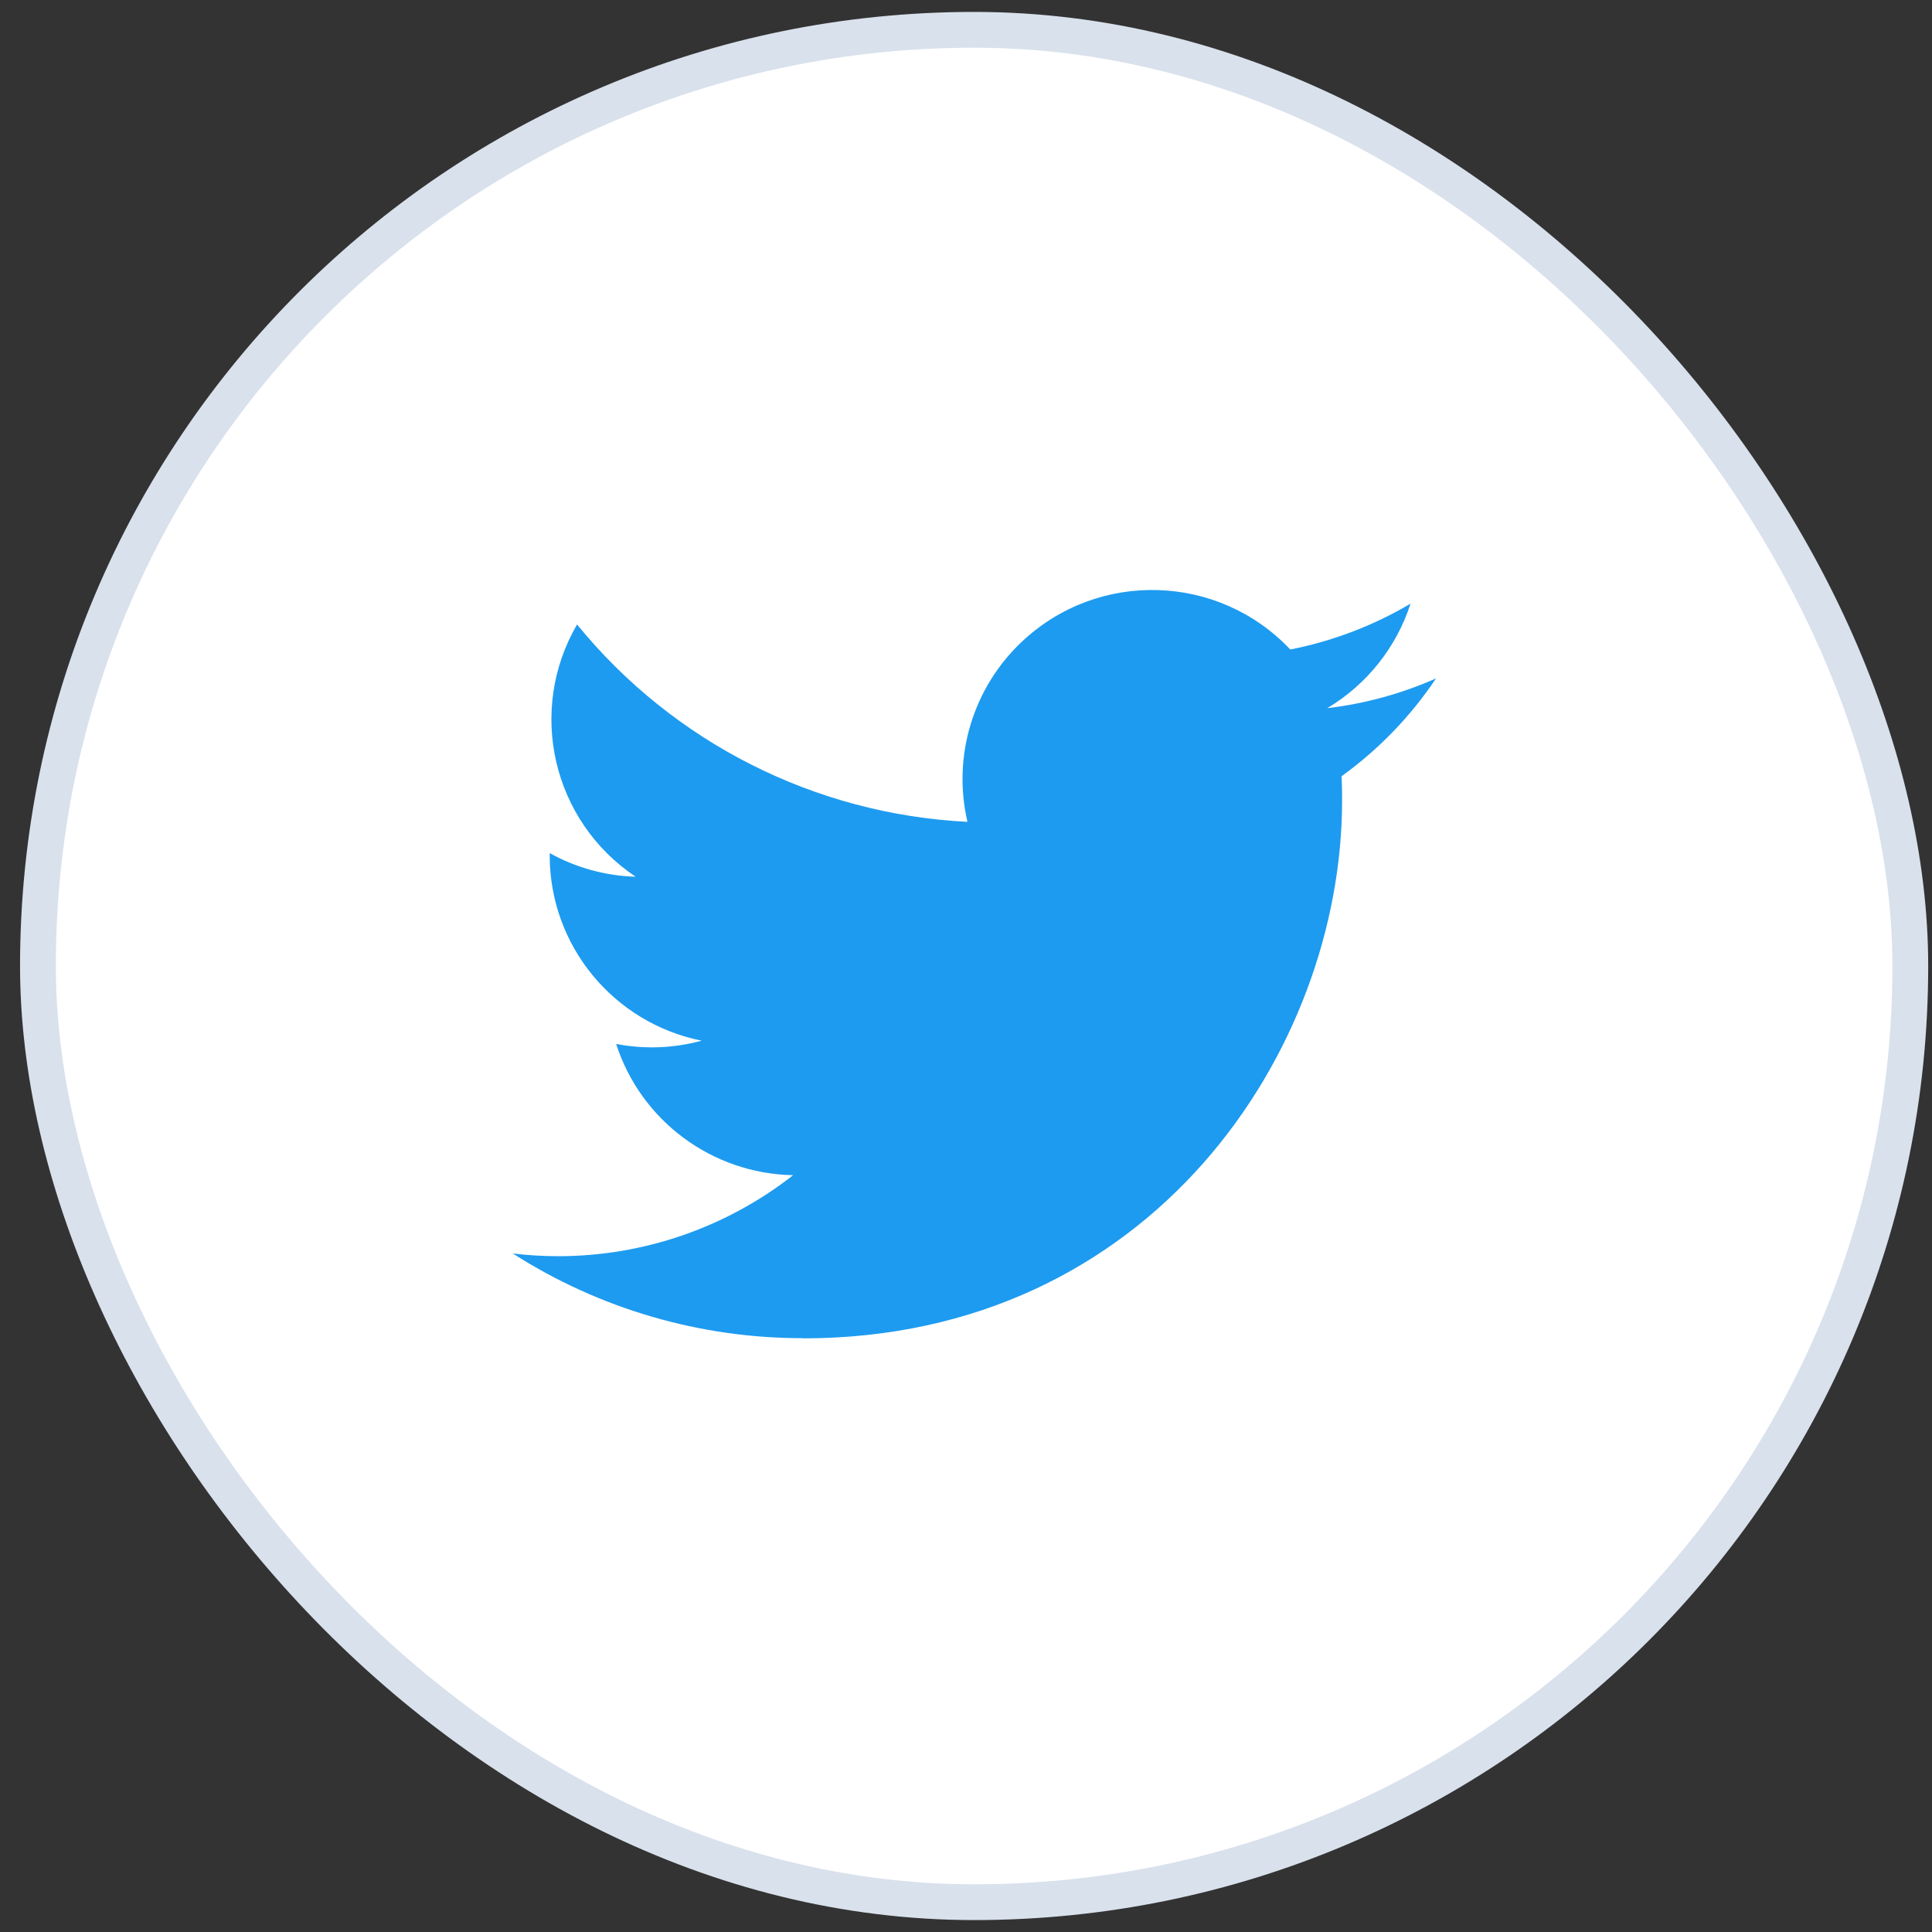 <svg width="44" height="44" viewBox="0 0 44 44" fill="none" xmlns="http://www.w3.org/2000/svg">
<rect x="0" y="0" width="44" height="44" fill="#333333" stroke="none"/>
<rect x="0.864" y="0.679" width="42.642" height="42.642" rx="21.321" fill="white"/>
<rect x="0.864" y="0.679" width="42.642" height="42.642" rx="21.321" stroke="#D9E1EC" stroke-width="0.815"/>
<g clip-path="url(#clip0_5009_6542)">
<path d="M30.552 17.679C30.565 17.864 30.565 18.049 30.565 18.236C30.565 23.922 26.226 30.48 18.291 30.48V30.476C15.947 30.48 13.651 29.81 11.678 28.547C12.019 28.588 12.361 28.608 12.705 28.609C14.647 28.611 16.534 27.961 18.063 26.764C16.217 26.729 14.598 25.528 14.032 23.775C14.679 23.9 15.345 23.874 15.98 23.701C13.967 23.296 12.519 21.532 12.519 19.483C12.519 19.465 12.519 19.447 12.519 19.429C13.119 19.762 13.79 19.947 14.477 19.967C12.582 18.703 11.998 16.188 13.142 14.222C15.332 16.91 18.564 18.544 22.033 18.717C21.685 17.223 22.16 15.656 23.281 14.606C25.019 12.977 27.751 13.06 29.385 14.792C30.351 14.602 31.277 14.249 32.124 13.748C31.802 14.744 31.128 15.59 30.228 16.128C31.083 16.027 31.918 15.799 32.705 15.45C32.126 16.316 31.396 17.07 30.552 17.679Z" fill="#1D9BF0"/>
</g>
<defs>
<clipPath id="clip0_5009_6542">
<rect width="21.185" height="17.383" fill="white" transform="translate(11.592 13.309)"/>
</clipPath>
</defs>
</svg>
